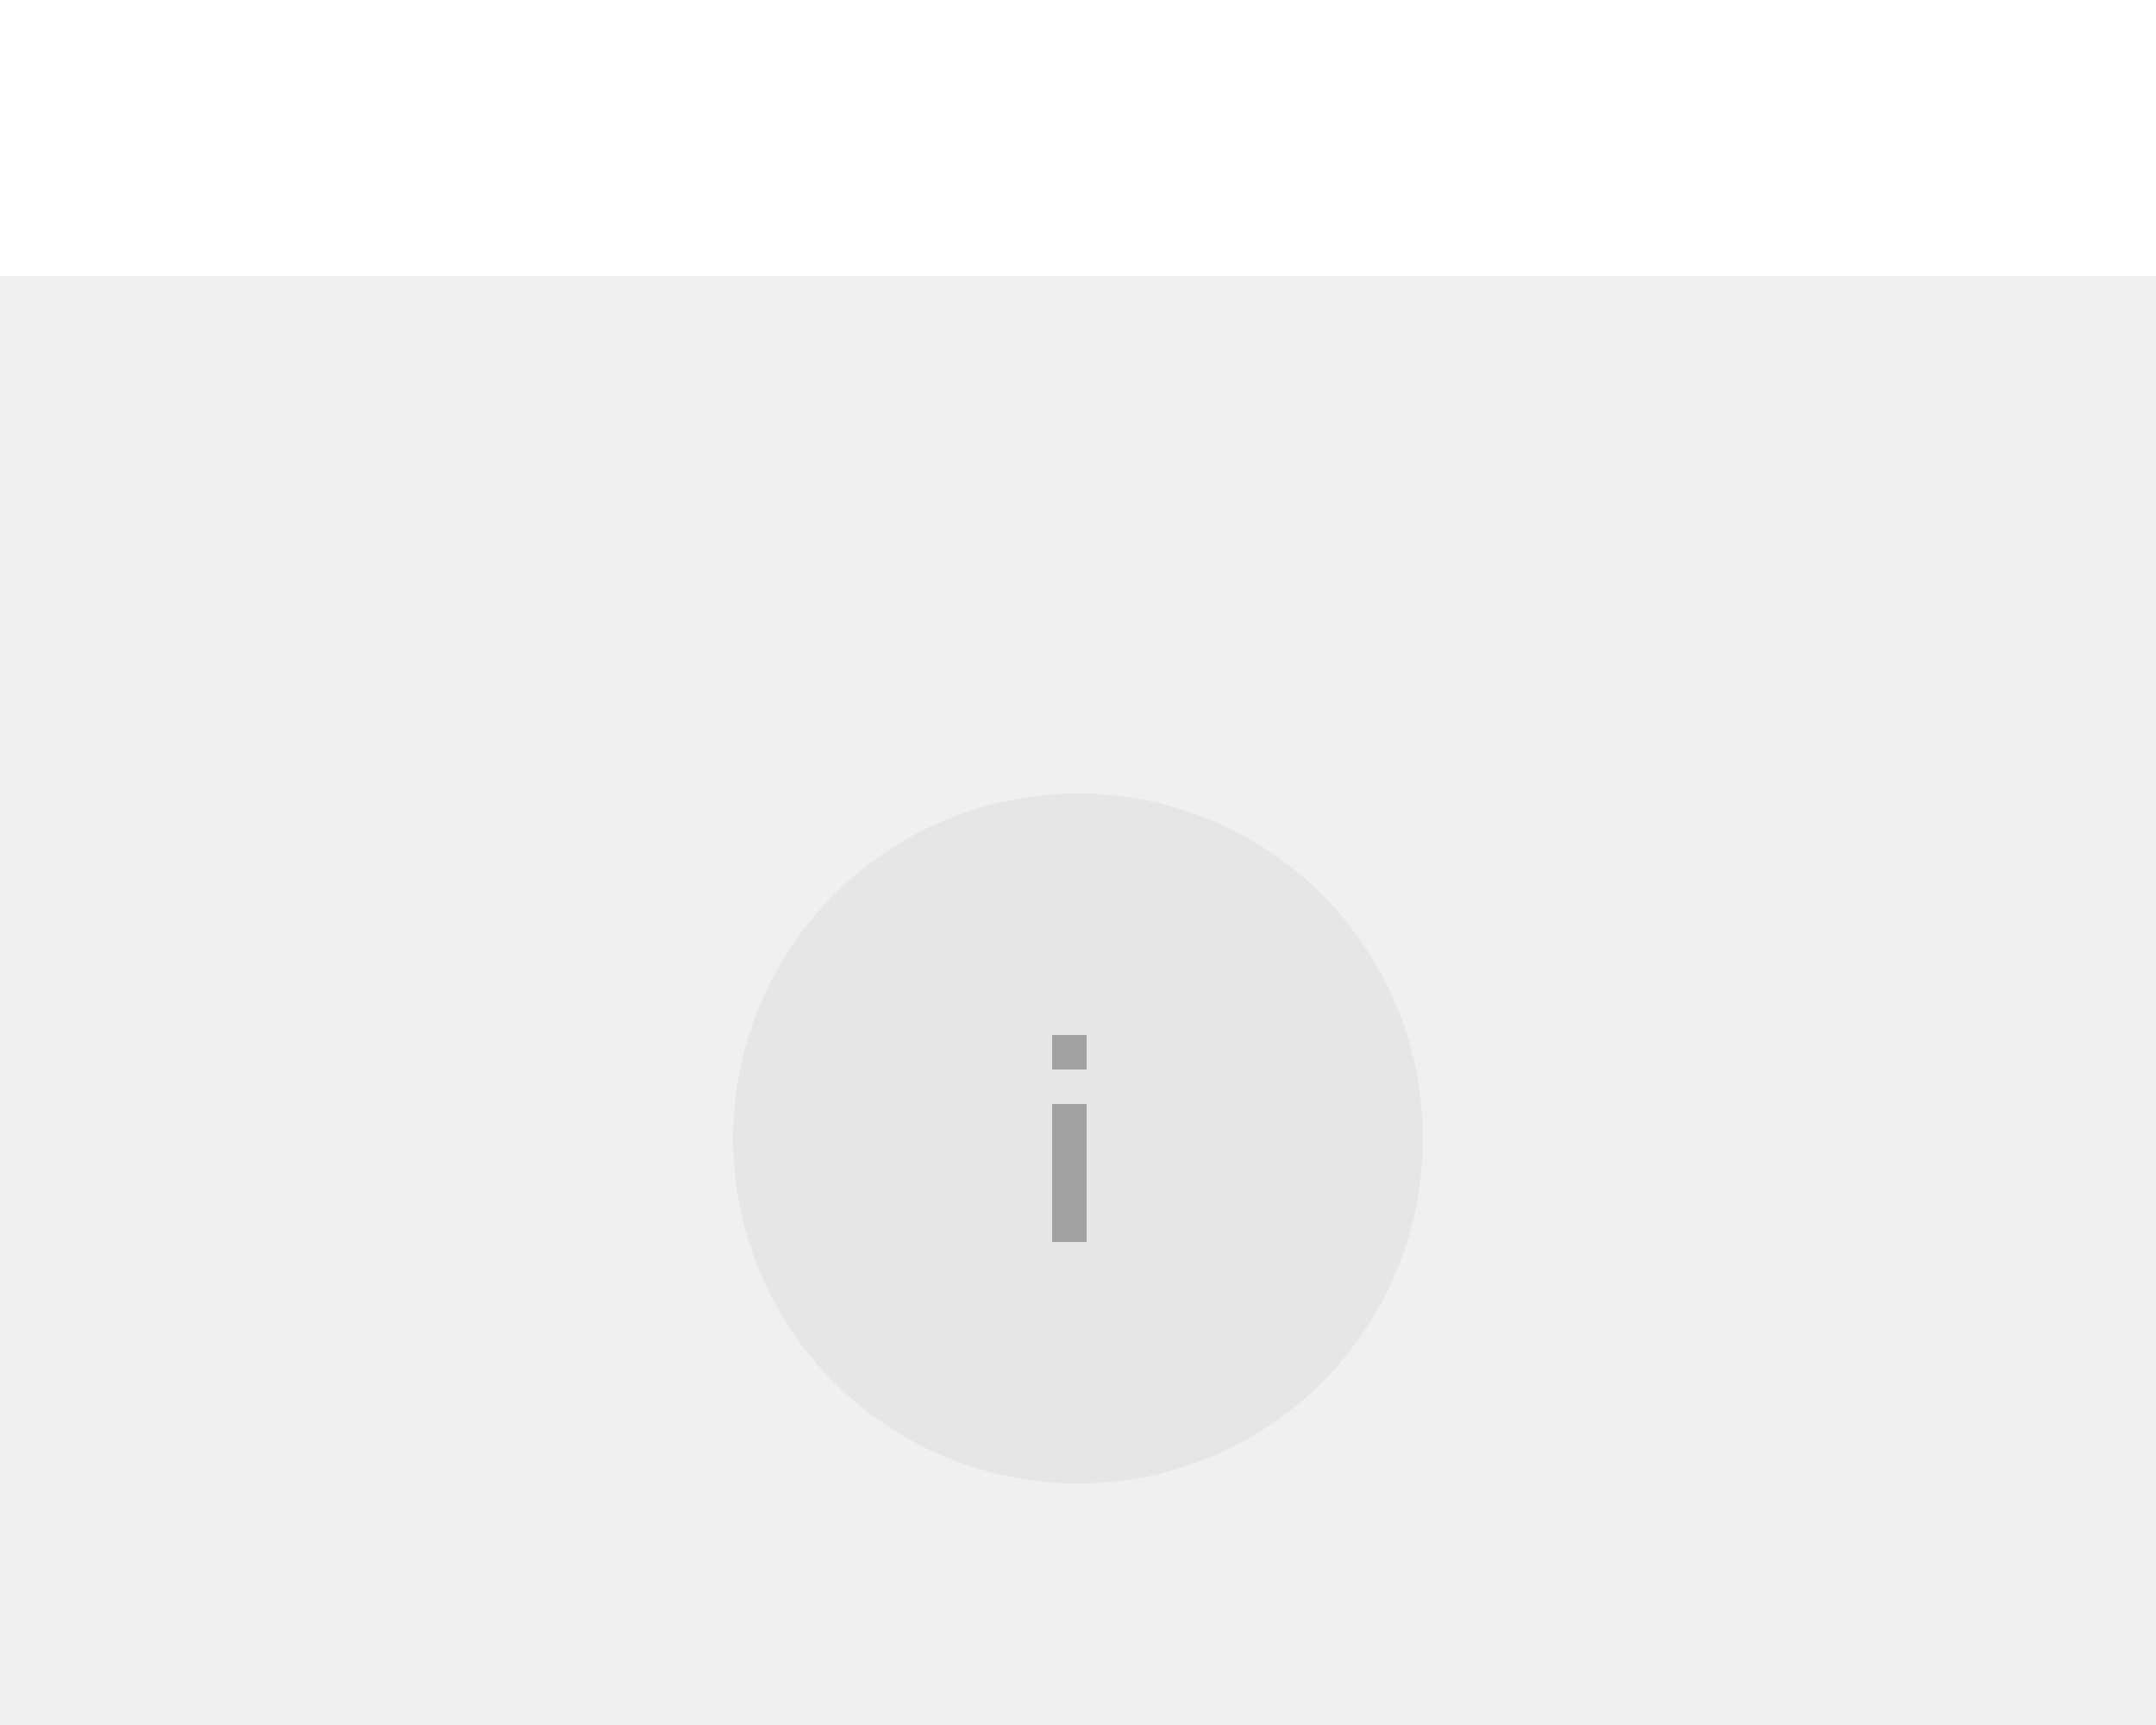 <svg width="125" height="100" fill="none" xmlns="http://www.w3.org/2000/svg"><path fill="#E5E5E5" d="M0 0h125v100H0z"/><g clip-path="url(#a)"><path fill="#fff" d="M-1175-1604H265v3131h-1440z"/><g filter="url(#b)"><path fill="#F0F0F0" d="M-1035 0H125v100h-1160z"/><circle cx="62.5" cy="50" r="20" fill="#DCDCDC" fill-opacity=".5"/><g opacity=".3" clip-path="url(#c)" fill="#000"><path d="M63 44h-2v2h2v-2ZM63 48h-2v8h2v-8Z"/></g></g></g><path stroke="#000" d="M-1174.5-1603.5h1439v3130h-1439z"/><defs><clipPath id="a"><path fill="#fff" d="M-1175-1604H265v3131h-1440z"/></clipPath><clipPath id="c"><path fill="#fff" transform="translate(61 44)" d="M0 0h2v12H0z"/></clipPath><filter id="b" x="-1039" y="0" width="1168" height="108" filterUnits="userSpaceOnUse" color-interpolation-filters="sRGB"><feFlood flood-opacity="0" result="BackgroundImageFix"/><feColorMatrix in="SourceAlpha" values="0 0 0 0 0 0 0 0 0 0 0 0 0 0 0 0 0 0 127 0" result="hardAlpha"/><feOffset dy="4"/><feGaussianBlur stdDeviation="2"/><feComposite in2="hardAlpha" operator="out"/><feColorMatrix values="0 0 0 0 0 0 0 0 0 0 0 0 0 0 0 0 0 0 0.25 0"/><feBlend in2="BackgroundImageFix" result="effect1_dropShadow_0_1"/><feColorMatrix in="SourceAlpha" values="0 0 0 0 0 0 0 0 0 0 0 0 0 0 0 0 0 0 127 0" result="hardAlpha"/><feOffset dy="4"/><feGaussianBlur stdDeviation="2"/><feComposite in2="hardAlpha" operator="out"/><feColorMatrix values="0 0 0 0 0 0 0 0 0 0 0 0 0 0 0 0 0 0 0.25 0"/><feBlend in2="effect1_dropShadow_0_1" result="effect2_dropShadow_0_1"/><feColorMatrix in="SourceAlpha" values="0 0 0 0 0 0 0 0 0 0 0 0 0 0 0 0 0 0 127 0" result="hardAlpha"/><feOffset dy="4"/><feGaussianBlur stdDeviation="2"/><feComposite in2="hardAlpha" operator="out"/><feColorMatrix values="0 0 0 0 0 0 0 0 0 0 0 0 0 0 0 0 0 0 0.25 0"/><feBlend in2="effect2_dropShadow_0_1" result="effect3_dropShadow_0_1"/><feColorMatrix in="SourceAlpha" values="0 0 0 0 0 0 0 0 0 0 0 0 0 0 0 0 0 0 127 0" result="hardAlpha"/><feOffset dy="4"/><feGaussianBlur stdDeviation="2"/><feComposite in2="hardAlpha" operator="out"/><feColorMatrix values="0 0 0 0 0 0 0 0 0 0 0 0 0 0 0 0 0 0 0.25 0"/><feBlend in2="effect3_dropShadow_0_1" result="effect4_dropShadow_0_1"/><feBlend in="SourceGraphic" in2="effect4_dropShadow_0_1" result="shape"/></filter></defs></svg>